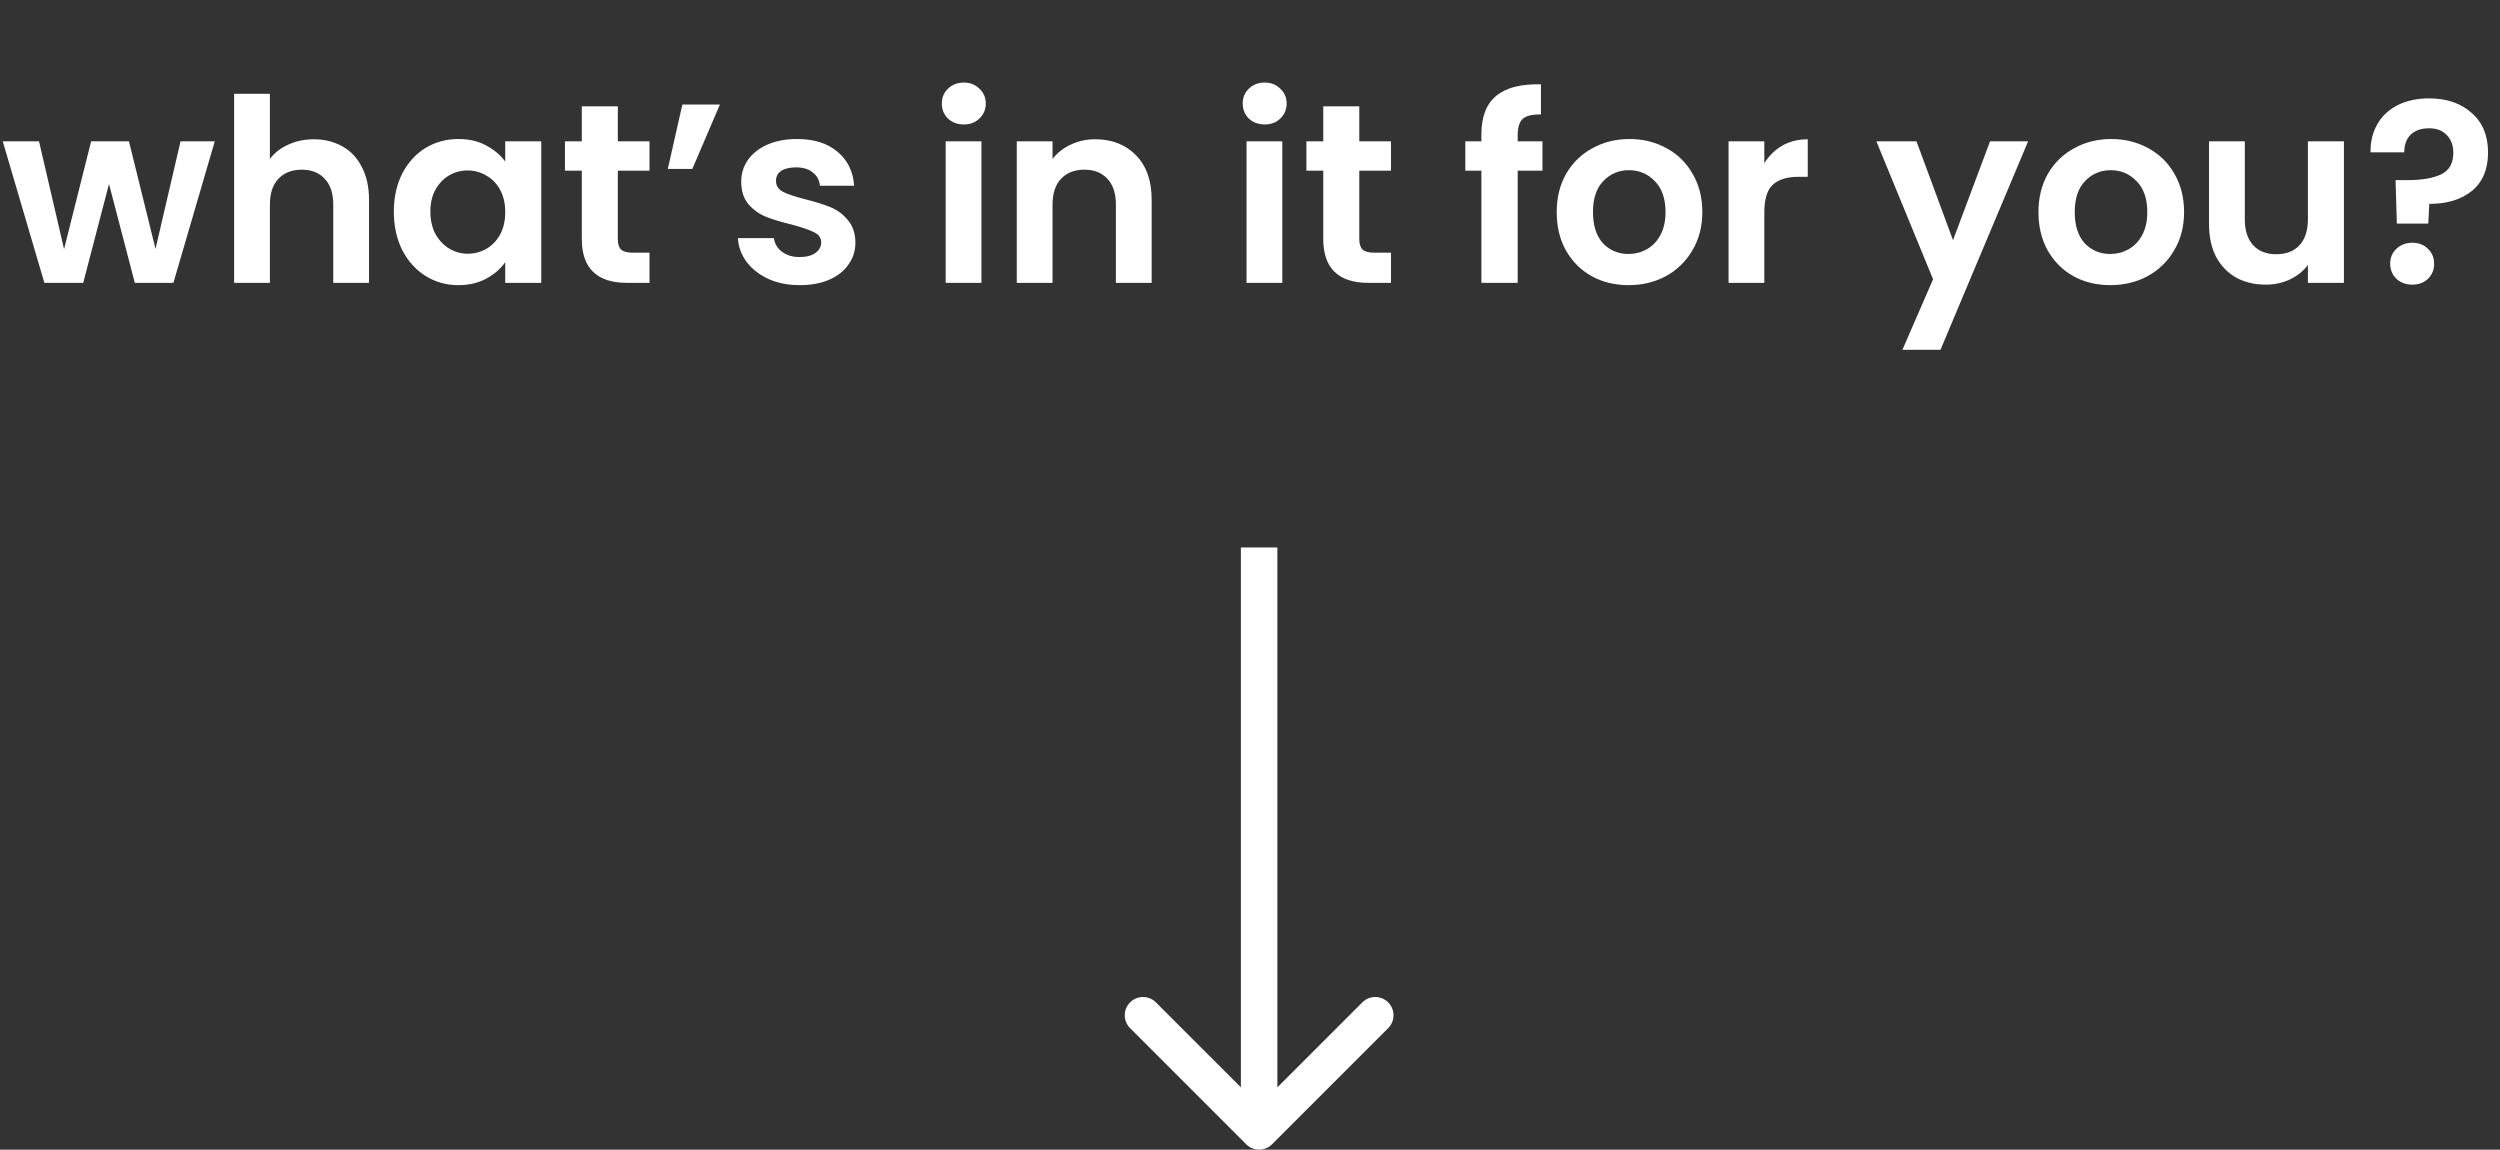 <svg width="274" height="126" viewBox="0 0 274 126" fill="none" xmlns="http://www.w3.org/2000/svg">
<rect x="0" y="0" width="274" height="126" fill="#333333" stroke="none"/>
<path d="M23.54 15.488L19.003 31H14.775L11.947 20.164L9.12 31H4.864L0.3 15.488H4.276L7.02 27.304L9.988 15.488H14.132L17.044 27.276L19.788 15.488H23.54ZM34.397 15.264C35.572 15.264 36.618 15.525 37.532 16.048C38.447 16.552 39.157 17.308 39.66 18.316C40.183 19.305 40.444 20.5 40.444 21.9V31H36.525V22.432C36.525 21.2 36.217 20.257 35.6 19.604C34.984 18.932 34.145 18.596 33.081 18.596C31.998 18.596 31.139 18.932 30.505 19.604C29.889 20.257 29.581 21.2 29.581 22.432V31H25.66V10.28H29.581V17.42C30.084 16.748 30.756 16.225 31.596 15.852C32.437 15.46 33.37 15.264 34.397 15.264ZM43.164 23.188C43.164 21.62 43.472 20.229 44.088 19.016C44.723 17.803 45.572 16.869 46.636 16.216C47.719 15.563 48.923 15.236 50.248 15.236C51.406 15.236 52.414 15.469 53.272 15.936C54.15 16.403 54.85 16.991 55.372 17.7V15.488H59.32V31H55.372V28.732C54.868 29.46 54.168 30.067 53.272 30.552C52.395 31.019 51.378 31.252 50.22 31.252C48.914 31.252 47.719 30.916 46.636 30.244C45.572 29.572 44.723 28.629 44.088 27.416C43.472 26.184 43.164 24.775 43.164 23.188ZM55.372 23.244C55.372 22.292 55.186 21.48 54.812 20.808C54.439 20.117 53.935 19.595 53.3 19.24C52.666 18.867 51.984 18.68 51.256 18.68C50.528 18.68 49.856 18.857 49.24 19.212C48.624 19.567 48.12 20.089 47.728 20.78C47.355 21.452 47.168 22.255 47.168 23.188C47.168 24.121 47.355 24.943 47.728 25.652C48.12 26.343 48.624 26.875 49.24 27.248C49.875 27.621 50.547 27.808 51.256 27.808C51.984 27.808 52.666 27.631 53.3 27.276C53.935 26.903 54.439 26.38 54.812 25.708C55.186 25.017 55.372 24.196 55.372 23.244ZM67.713 18.708V26.212C67.713 26.735 67.834 27.117 68.077 27.36C68.338 27.584 68.767 27.696 69.365 27.696H71.185V31H68.721C65.417 31 63.765 29.395 63.765 26.184V18.708H61.917V15.488H63.765V11.652H67.713V15.488H71.185V18.708H67.713ZM74.788 11.456H78.904L75.88 18.512H73.192L74.788 11.456ZM87.651 31.252C86.382 31.252 85.243 31.028 84.235 30.58C83.227 30.113 82.424 29.488 81.827 28.704C81.249 27.92 80.931 27.052 80.875 26.1H84.823C84.898 26.697 85.187 27.192 85.691 27.584C86.214 27.976 86.858 28.172 87.623 28.172C88.37 28.172 88.948 28.023 89.359 27.724C89.788 27.425 90.003 27.043 90.003 26.576C90.003 26.072 89.742 25.699 89.219 25.456C88.715 25.195 87.903 24.915 86.783 24.616C85.626 24.336 84.674 24.047 83.927 23.748C83.199 23.449 82.564 22.992 82.023 22.376C81.501 21.76 81.239 20.929 81.239 19.884C81.239 19.025 81.482 18.241 81.967 17.532C82.471 16.823 83.18 16.263 84.095 15.852C85.028 15.441 86.121 15.236 87.371 15.236C89.219 15.236 90.694 15.703 91.795 16.636C92.897 17.551 93.503 18.792 93.615 20.36H89.863C89.807 19.744 89.546 19.259 89.079 18.904C88.631 18.531 88.025 18.344 87.259 18.344C86.55 18.344 85.999 18.475 85.607 18.736C85.234 18.997 85.047 19.361 85.047 19.828C85.047 20.351 85.308 20.752 85.831 21.032C86.354 21.293 87.166 21.564 88.267 21.844C89.387 22.124 90.311 22.413 91.039 22.712C91.767 23.011 92.392 23.477 92.915 24.112C93.457 24.728 93.737 25.549 93.755 26.576C93.755 27.472 93.503 28.275 92.999 28.984C92.514 29.693 91.805 30.253 90.871 30.664C89.957 31.056 88.883 31.252 87.651 31.252ZM105.633 13.64C104.942 13.64 104.364 13.425 103.897 12.996C103.449 12.548 103.225 11.997 103.225 11.344C103.225 10.691 103.449 10.149 103.897 9.72C104.364 9.272 104.942 9.048 105.633 9.048C106.324 9.048 106.893 9.272 107.341 9.72C107.808 10.149 108.041 10.691 108.041 11.344C108.041 11.997 107.808 12.548 107.341 12.996C106.893 13.425 106.324 13.64 105.633 13.64ZM107.565 15.488V31H103.645V15.488H107.565ZM120.034 15.264C121.882 15.264 123.375 15.852 124.514 17.028C125.653 18.185 126.222 19.809 126.222 21.9V31H122.302V22.432C122.302 21.2 121.994 20.257 121.378 19.604C120.762 18.932 119.922 18.596 118.858 18.596C117.775 18.596 116.917 18.932 116.282 19.604C115.666 20.257 115.358 21.2 115.358 22.432V31H111.438V15.488H115.358V17.42C115.881 16.748 116.543 16.225 117.346 15.852C118.167 15.46 119.063 15.264 120.034 15.264ZM138.609 13.64C137.919 13.64 137.34 13.425 136.873 12.996C136.425 12.548 136.201 11.997 136.201 11.344C136.201 10.691 136.425 10.149 136.873 9.72C137.34 9.272 137.919 9.048 138.609 9.048C139.3 9.048 139.869 9.272 140.317 9.72C140.784 10.149 141.017 10.691 141.017 11.344C141.017 11.997 140.784 12.548 140.317 12.996C139.869 13.425 139.3 13.64 138.609 13.64ZM140.541 15.488V31H136.621V15.488H140.541ZM148.978 18.708V26.212C148.978 26.735 149.1 27.117 149.342 27.36C149.604 27.584 150.033 27.696 150.63 27.696H152.45V31H149.986C146.682 31 145.03 29.395 145.03 26.184V18.708H143.182V15.488H145.03V11.652H148.978V15.488H152.45V18.708H148.978ZM169.054 18.708H166.338V31H162.362V18.708H160.598V15.488H162.362V14.704C162.362 12.8 162.903 11.4 163.986 10.504C165.068 9.608 166.702 9.188 168.886 9.244V12.548C167.934 12.529 167.271 12.688 166.898 13.024C166.524 13.36 166.338 13.967 166.338 14.844V15.488H169.054V18.708ZM178.482 31.252C176.989 31.252 175.645 30.925 174.45 30.272C173.255 29.6 172.313 28.657 171.622 27.444C170.95 26.231 170.614 24.831 170.614 23.244C170.614 21.657 170.959 20.257 171.65 19.044C172.359 17.831 173.321 16.897 174.534 16.244C175.747 15.572 177.101 15.236 178.594 15.236C180.087 15.236 181.441 15.572 182.654 16.244C183.867 16.897 184.819 17.831 185.51 19.044C186.219 20.257 186.574 21.657 186.574 23.244C186.574 24.831 186.21 26.231 185.482 27.444C184.773 28.657 183.802 29.6 182.57 30.272C181.357 30.925 179.994 31.252 178.482 31.252ZM178.482 27.836C179.191 27.836 179.854 27.668 180.47 27.332C181.105 26.977 181.609 26.455 181.982 25.764C182.355 25.073 182.542 24.233 182.542 23.244C182.542 21.769 182.15 20.64 181.366 19.856C180.601 19.053 179.658 18.652 178.538 18.652C177.418 18.652 176.475 19.053 175.71 19.856C174.963 20.64 174.59 21.769 174.59 23.244C174.59 24.719 174.954 25.857 175.682 26.66C176.429 27.444 177.362 27.836 178.482 27.836ZM193.37 17.896C193.874 17.075 194.527 16.431 195.33 15.964C196.151 15.497 197.084 15.264 198.13 15.264V19.38H197.094C195.862 19.38 194.928 19.669 194.294 20.248C193.678 20.827 193.37 21.835 193.37 23.272V31H189.45V15.488H193.37V17.896ZM222.282 15.488L212.678 38.336H208.506L211.866 30.608L205.65 15.488H210.046L214.05 26.324L218.11 15.488H222.282ZM231.283 31.252C229.79 31.252 228.446 30.925 227.251 30.272C226.056 29.6 225.114 28.657 224.423 27.444C223.751 26.231 223.415 24.831 223.415 23.244C223.415 21.657 223.76 20.257 224.451 19.044C225.16 17.831 226.122 16.897 227.335 16.244C228.548 15.572 229.902 15.236 231.395 15.236C232.888 15.236 234.242 15.572 235.455 16.244C236.668 16.897 237.62 17.831 238.311 19.044C239.02 20.257 239.375 21.657 239.375 23.244C239.375 24.831 239.011 26.231 238.283 27.444C237.574 28.657 236.603 29.6 235.371 30.272C234.158 30.925 232.795 31.252 231.283 31.252ZM231.283 27.836C231.992 27.836 232.655 27.668 233.271 27.332C233.906 26.977 234.41 26.455 234.783 25.764C235.156 25.073 235.343 24.233 235.343 23.244C235.343 21.769 234.951 20.64 234.167 19.856C233.402 19.053 232.459 18.652 231.339 18.652C230.219 18.652 229.276 19.053 228.511 19.856C227.764 20.64 227.391 21.769 227.391 23.244C227.391 24.719 227.755 25.857 228.483 26.66C229.23 27.444 230.163 27.836 231.283 27.836ZM256.894 15.488V31H252.946V29.04C252.442 29.712 251.78 30.244 250.958 30.636C250.156 31.009 249.278 31.196 248.326 31.196C247.113 31.196 246.04 30.944 245.106 30.44C244.173 29.917 243.436 29.161 242.894 28.172C242.372 27.164 242.11 25.969 242.11 24.588V15.488H246.03V24.028C246.03 25.26 246.338 26.212 246.954 26.884C247.57 27.537 248.41 27.864 249.474 27.864C250.557 27.864 251.406 27.537 252.022 26.884C252.638 26.212 252.946 25.26 252.946 24.028V15.488H256.894ZM266.222 10.784C268.163 10.784 269.722 11.316 270.898 12.38C272.093 13.425 272.69 14.872 272.69 16.72C272.69 18.549 272.102 19.949 270.926 20.92C269.75 21.872 268.191 22.348 266.25 22.348L266.138 24.504H262.694L262.554 19.744H263.814C265.438 19.744 266.689 19.529 267.566 19.1C268.443 18.671 268.882 17.887 268.882 16.748C268.882 15.927 268.639 15.273 268.154 14.788C267.687 14.303 267.043 14.06 266.222 14.06C265.363 14.06 264.691 14.293 264.206 14.76C263.739 15.227 263.506 15.871 263.506 16.692H259.81C259.791 15.553 260.034 14.536 260.538 13.64C261.042 12.744 261.779 12.044 262.75 11.54C263.739 11.036 264.897 10.784 266.222 10.784ZM264.402 31.196C263.693 31.196 263.105 30.981 262.638 30.552C262.19 30.104 261.966 29.553 261.966 28.9C261.966 28.247 262.19 27.705 262.638 27.276C263.105 26.828 263.693 26.604 264.402 26.604C265.093 26.604 265.662 26.828 266.11 27.276C266.558 27.705 266.782 28.247 266.782 28.9C266.782 29.553 266.558 30.104 266.11 30.552C265.662 30.981 265.093 31.196 264.402 31.196Z" fill="white"/>
<path d="M136.586 125.414C137.367 126.195 138.633 126.195 139.414 125.414L152.142 112.686C152.923 111.905 152.923 110.639 152.142 109.858C151.361 109.077 150.095 109.077 149.314 109.858L138 121.172L126.686 109.858C125.905 109.077 124.639 109.077 123.858 109.858C123.077 110.639 123.077 111.905 123.858 112.686L136.586 125.414ZM136 60V124H140V60H136Z" fill="white"/>
</svg>
